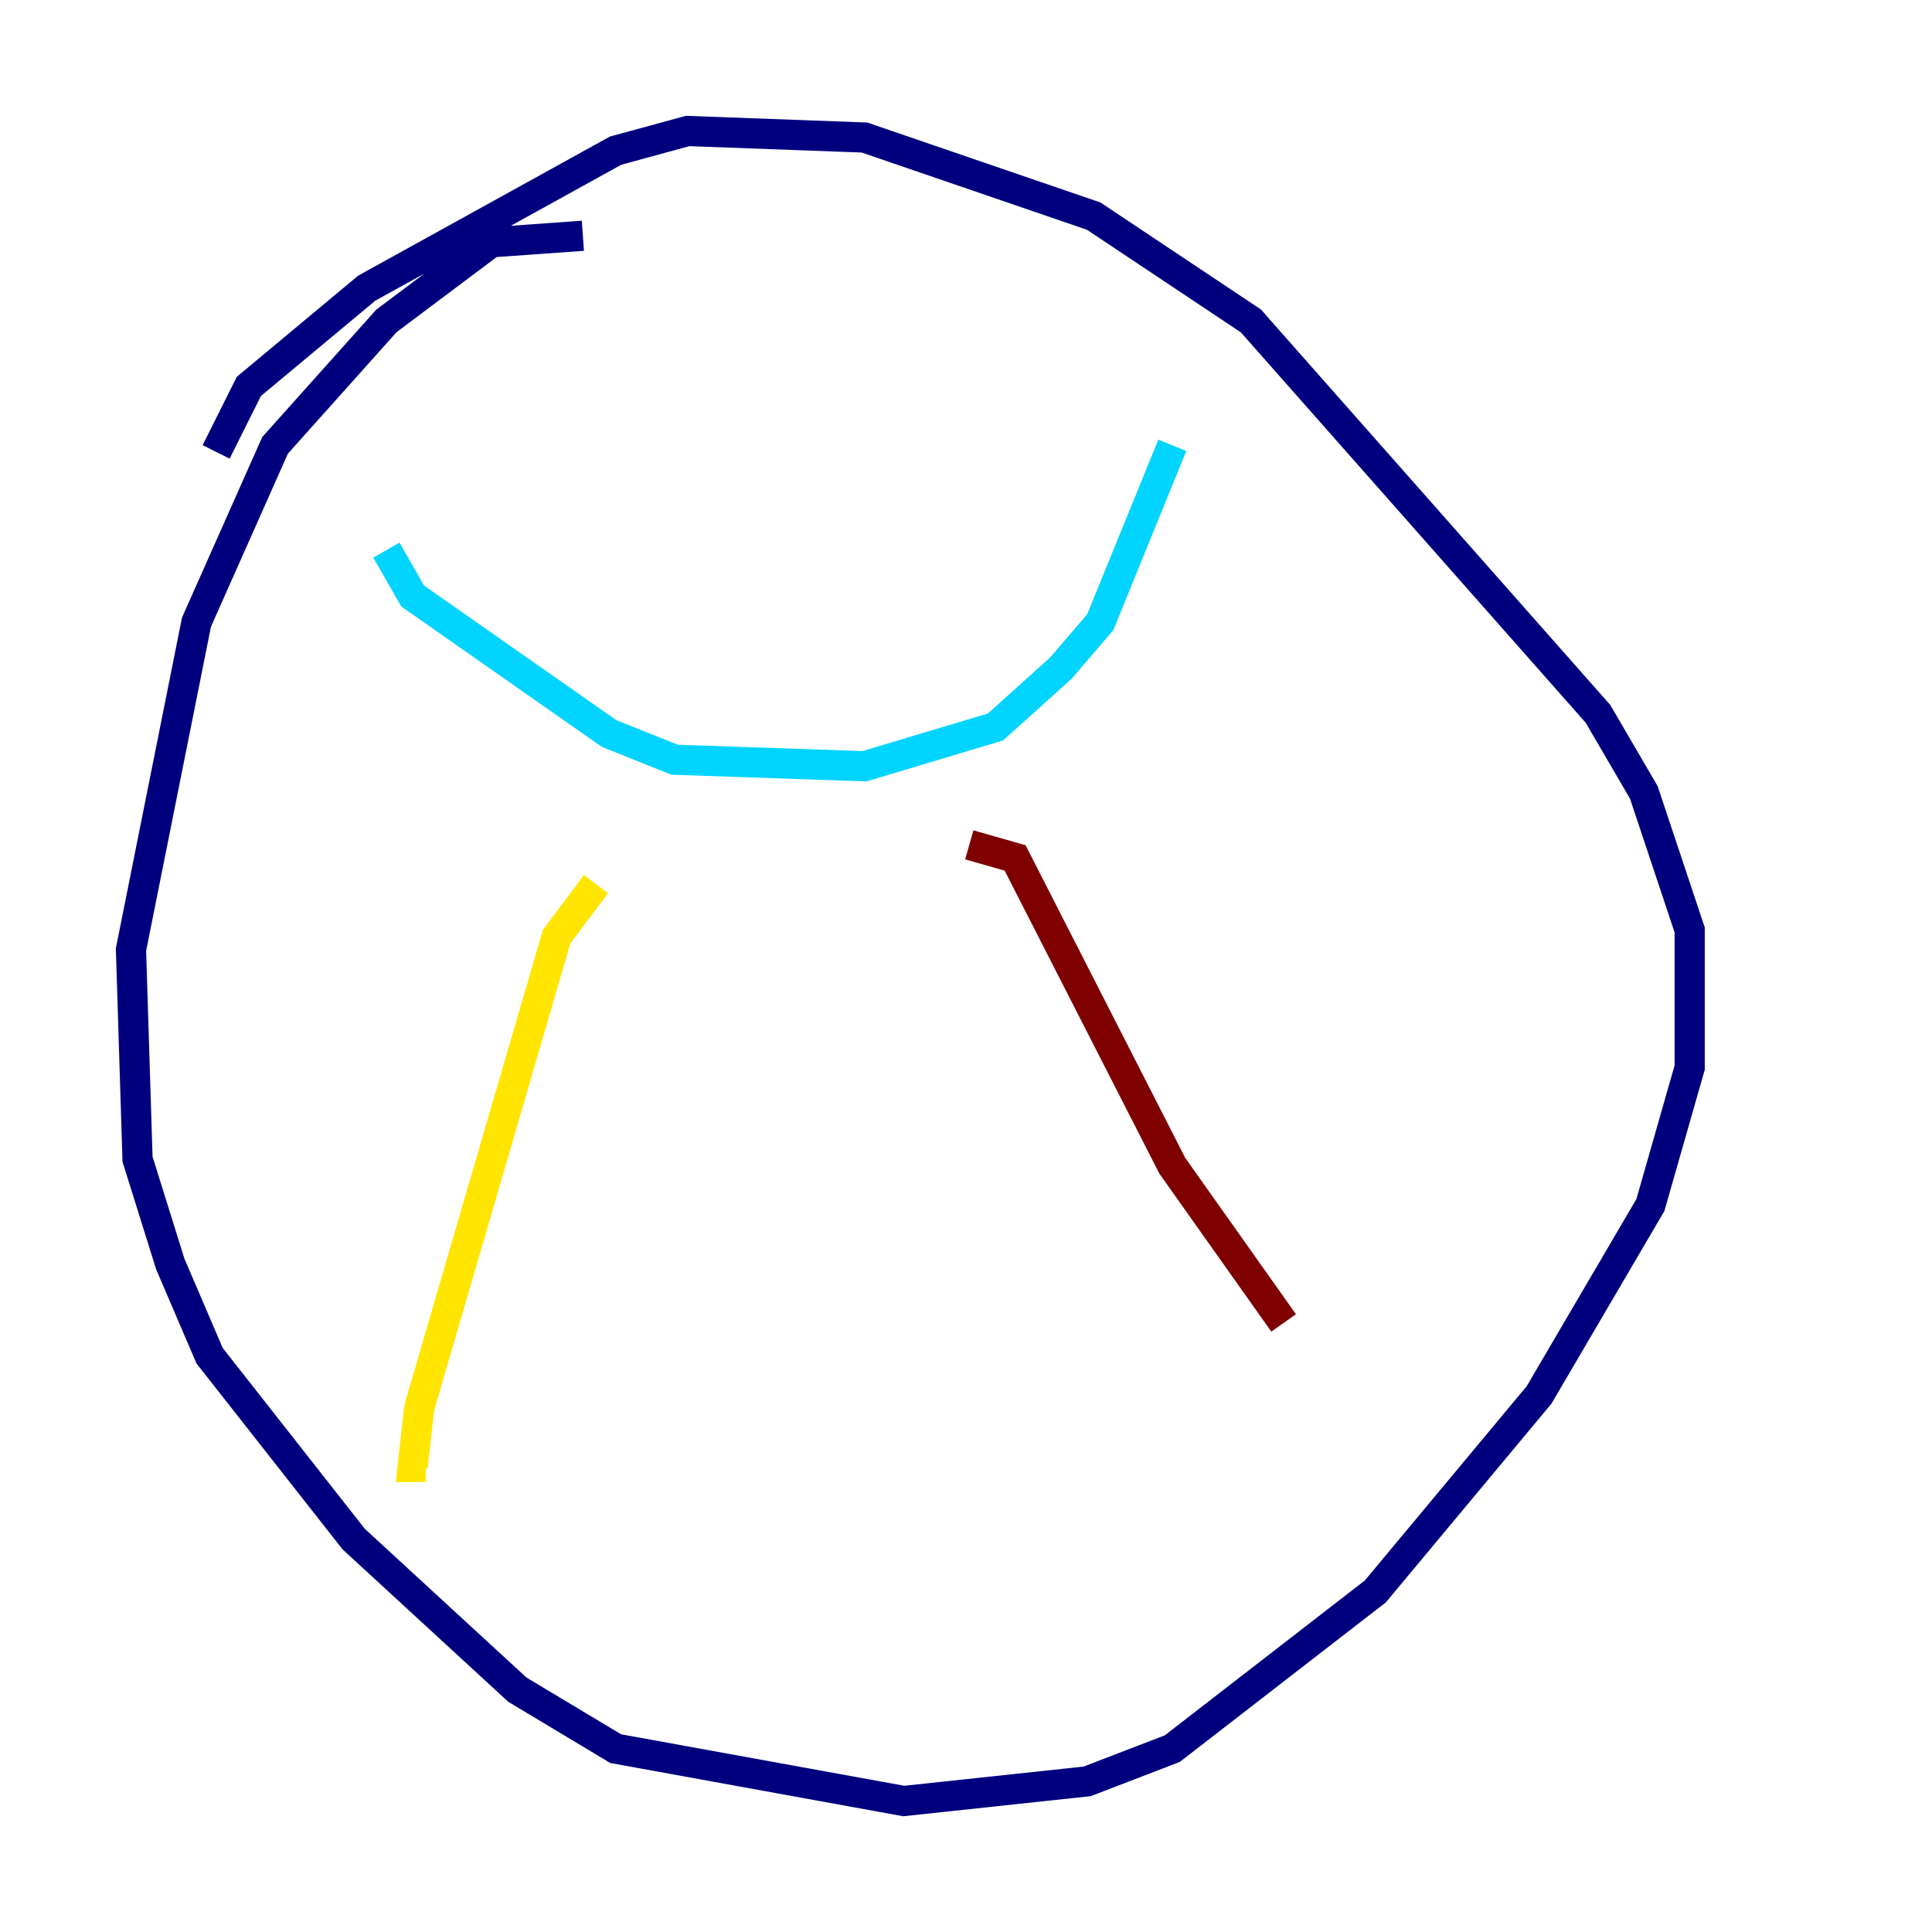 <?xml version="1.0" encoding="utf-8" ?>
<svg baseProfile="tiny" height="128" version="1.2" viewBox="0,0,128,128" width="128" xmlns="http://www.w3.org/2000/svg" xmlns:ev="http://www.w3.org/2001/xml-events" xmlns:xlink="http://www.w3.org/1999/xlink"><defs /><polyline fill="none" points="38.617,15.62 32.542,16.054 25.6,21.261 18.224,29.505 13.017,41.22 8.678,62.915 9.112,76.8 11.281,83.742 13.885,89.817 23.43,101.966 34.278,111.946 40.786,115.851 59.878,119.322 72.027,118.02 77.668,115.851 91.119,105.437 101.966,92.42 109.342,79.837 111.946,70.725 111.946,61.614 108.909,52.502 105.871,47.295 82.875,21.261 72.461,14.319 57.275,9.112 45.559,8.678 40.786,9.98 24.298,19.091 16.488,25.6 14.319,29.939" stroke="#00007f" stroke-width="2" /><polyline fill="none" points="25.6,36.447 27.336,39.485 40.352,48.597 44.691,50.332 57.275,50.766 65.953,48.163 70.291,44.258 72.895,41.22 77.668,29.505" stroke="#00d4ff" stroke-width="2" /><polyline fill="none" points="39.485,58.576 36.881,62.047 27.77,93.288 27.336,97.193 28.203,97.193" stroke="#ffe500" stroke-width="2" /><polyline fill="none" points="64.217,55.973 67.254,56.841 77.668,77.234 85.044,87.647" stroke="#7f0000" stroke-width="2" /></svg>